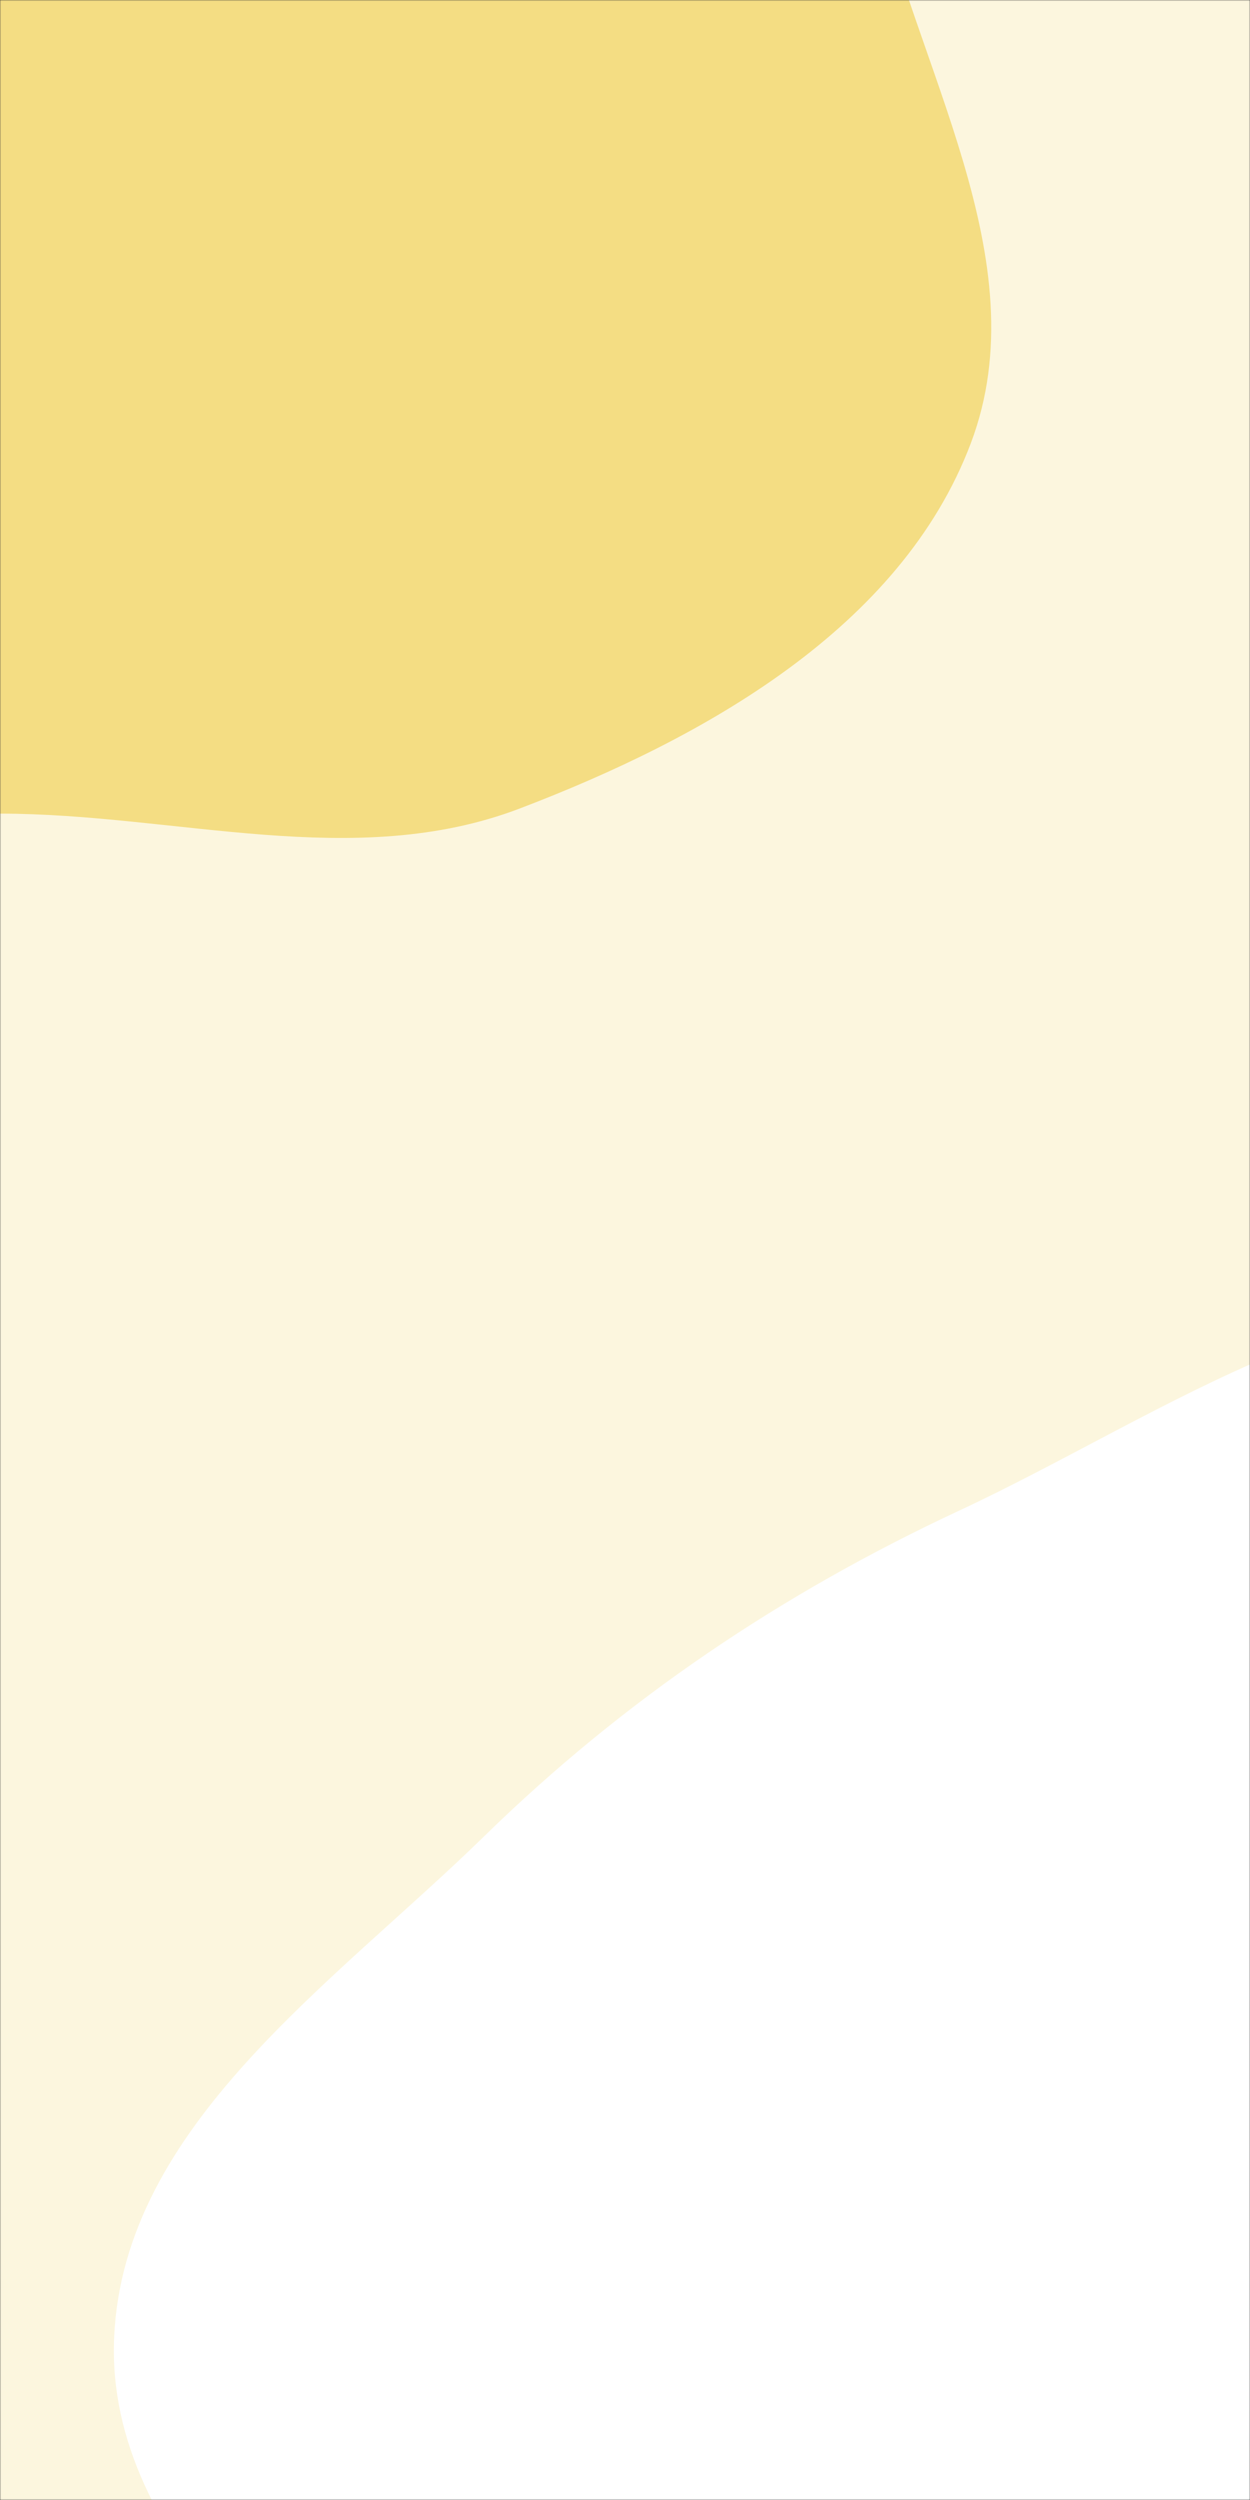 <svg xmlns="http://www.w3.org/2000/svg" version="1.1" xmlns:xlink="http://www.w3.org/1999/xlink" xmlns:svgjs="http://svgjs.com/svgjs" width="600" height="1200" preserveAspectRatio="none" viewBox="0 0 600 1200">
    <rect x="0" y="0" width="600" height="1200" fill="#333333" stroke="none"/>
    <g mask="url(&quot;#SvgjsMask1099&quot;)" fill="none">
        <rect width="600" height="1200" x="0" y="0" fill="rgba(252, 246, 222, 1)"></rect>
        <path d="M0,390.537C84.863,390.577,170.129,418.349,249.42,388.106C337.988,354.325,432.453,301.471,465.978,212.805C499.316,124.634,438.723,31.929,418.942,-60.235C400.726,-145.11,406.427,-237.599,354.397,-307.087C300.793,-378.677,217.464,-423.421,130.714,-445.172C45.959,-466.423,-40.349,-447.021,-125.5,-427.415C-215.62,-406.665,-316.467,-396.559,-378.459,-327.936C-440.755,-258.977,-459.981,-157.756,-452.802,-65.103C-446.297,18.858,-375.5,78.908,-340.985,155.723C-306.179,233.185,-319.21,339.704,-249.268,387.869C-179.416,435.971,-84.812,390.497,0,390.537" fill="#f4dd83"></path>
        <path d="M600 1727.947C703.657 1743.893 815.472 1729.253 903.056 1671.564 990.271 1614.117 1040.492 1515.302 1073.342 1416.168 1103.912 1323.915 1099.459 1226.315 1082.3 1130.656 1065.621 1037.672 1026.646 953.914 976.107 874.101 917.88 782.147 871.262 662.486 766.705 632.256 662.145 602.025 559.182 679.035 460.539 725.039 375.243 764.818 299.678 815.662 232.373 881.449 159.705 952.478 59.47 1020.105 54.813 1121.614 50.14 1223.483 154.74 1292.325 209.579 1378.3 255.709 1450.621 287.574 1529.484 351.475 1586.712 423.923 1651.594 503.877 1713.16 600 1727.947" fill="#ffffff"></path>
    </g>
    <defs>
        <mask id="SvgjsMask1099">
            <rect width="600" height="1200" fill="#ffffff"></rect>
        </mask>
    </defs>
</svg>